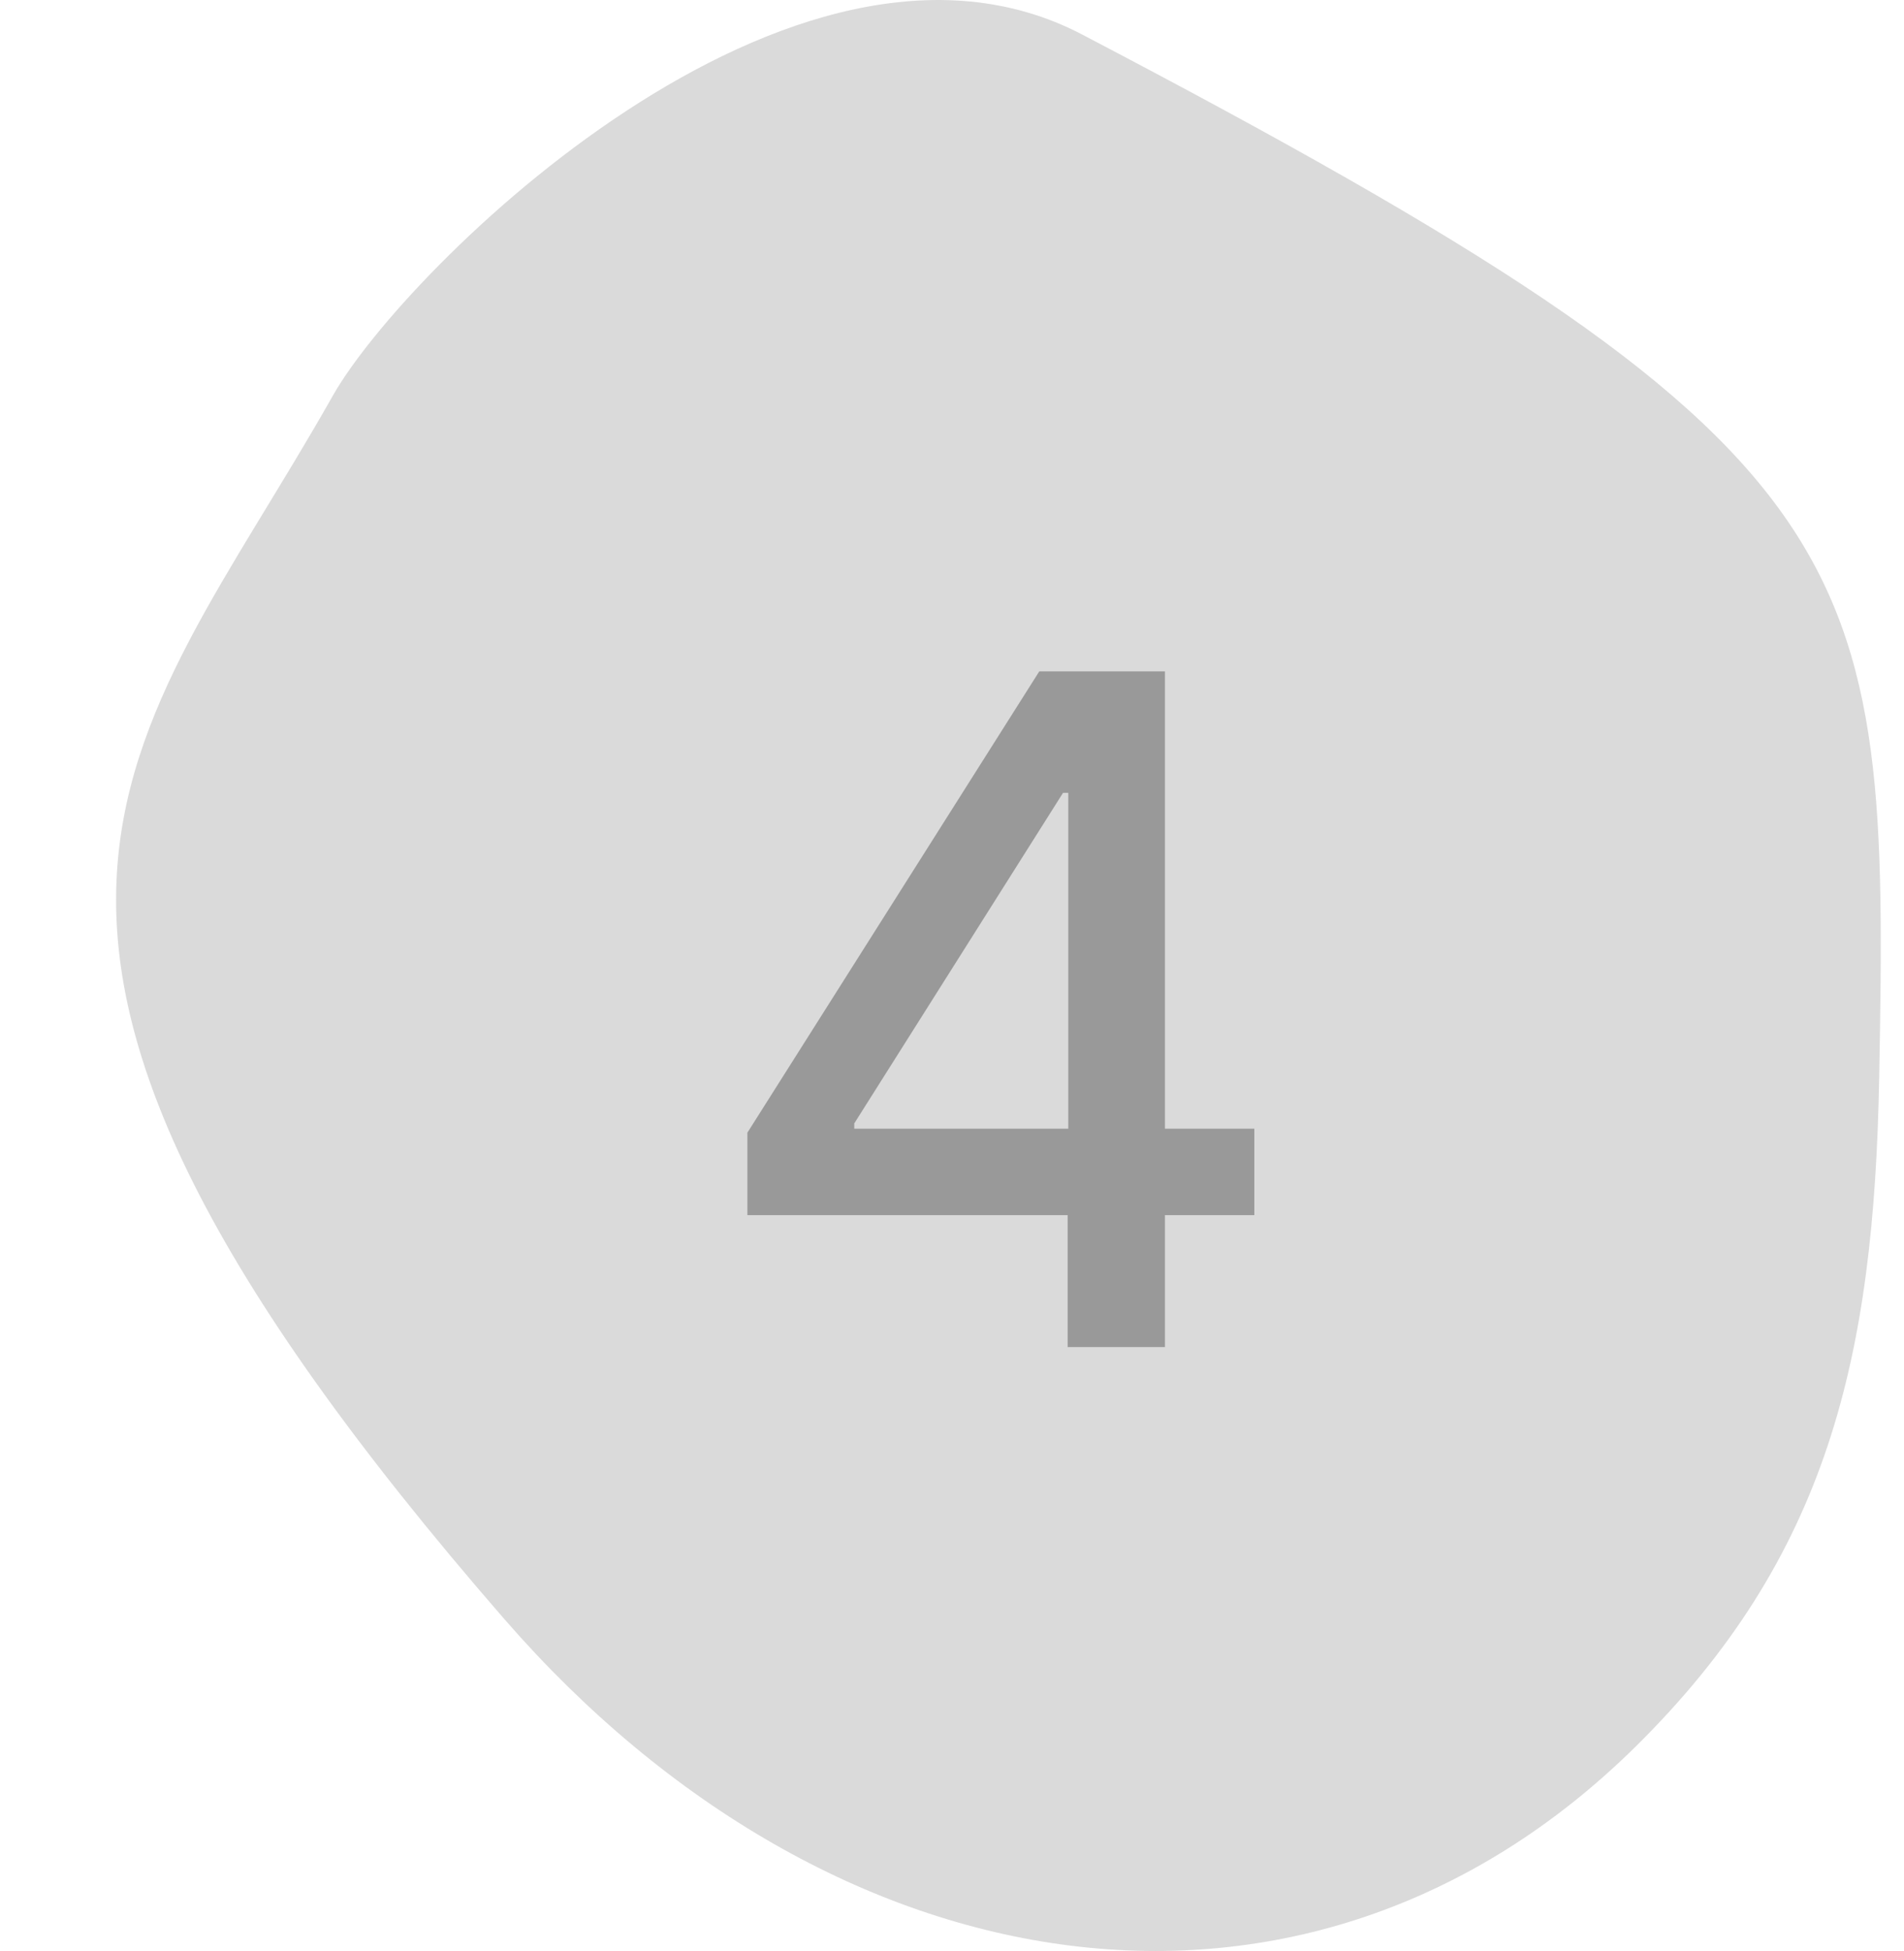 <svg width="41" height="42" viewBox="0 0 41 42" fill="none" xmlns="http://www.w3.org/2000/svg">
<path opacity="0.6" d="M35.218 37.603C39.359 33.517 40.356 29.233 40.466 23.188C40.673 11.838 40.466 9.729 23.304 0.744C17.093 -2.507 8.709 5.789 7.165 8.522C2.814 16.221 -2.134 19.913 10.861 34.856C17.926 42.98 28.168 44.559 35.218 37.603Z" fill="#C2C2C2"/>
<path d="M16.094 26.159V24.384L22.379 14.454H23.778V17.068H22.891L18.395 24.185V24.298H27.01V26.159H16.094ZM22.99 29V25.619L23.004 24.81V14.454H25.085V29H22.99Z" fill="black" fill-opacity="0.3"/>
</svg>
